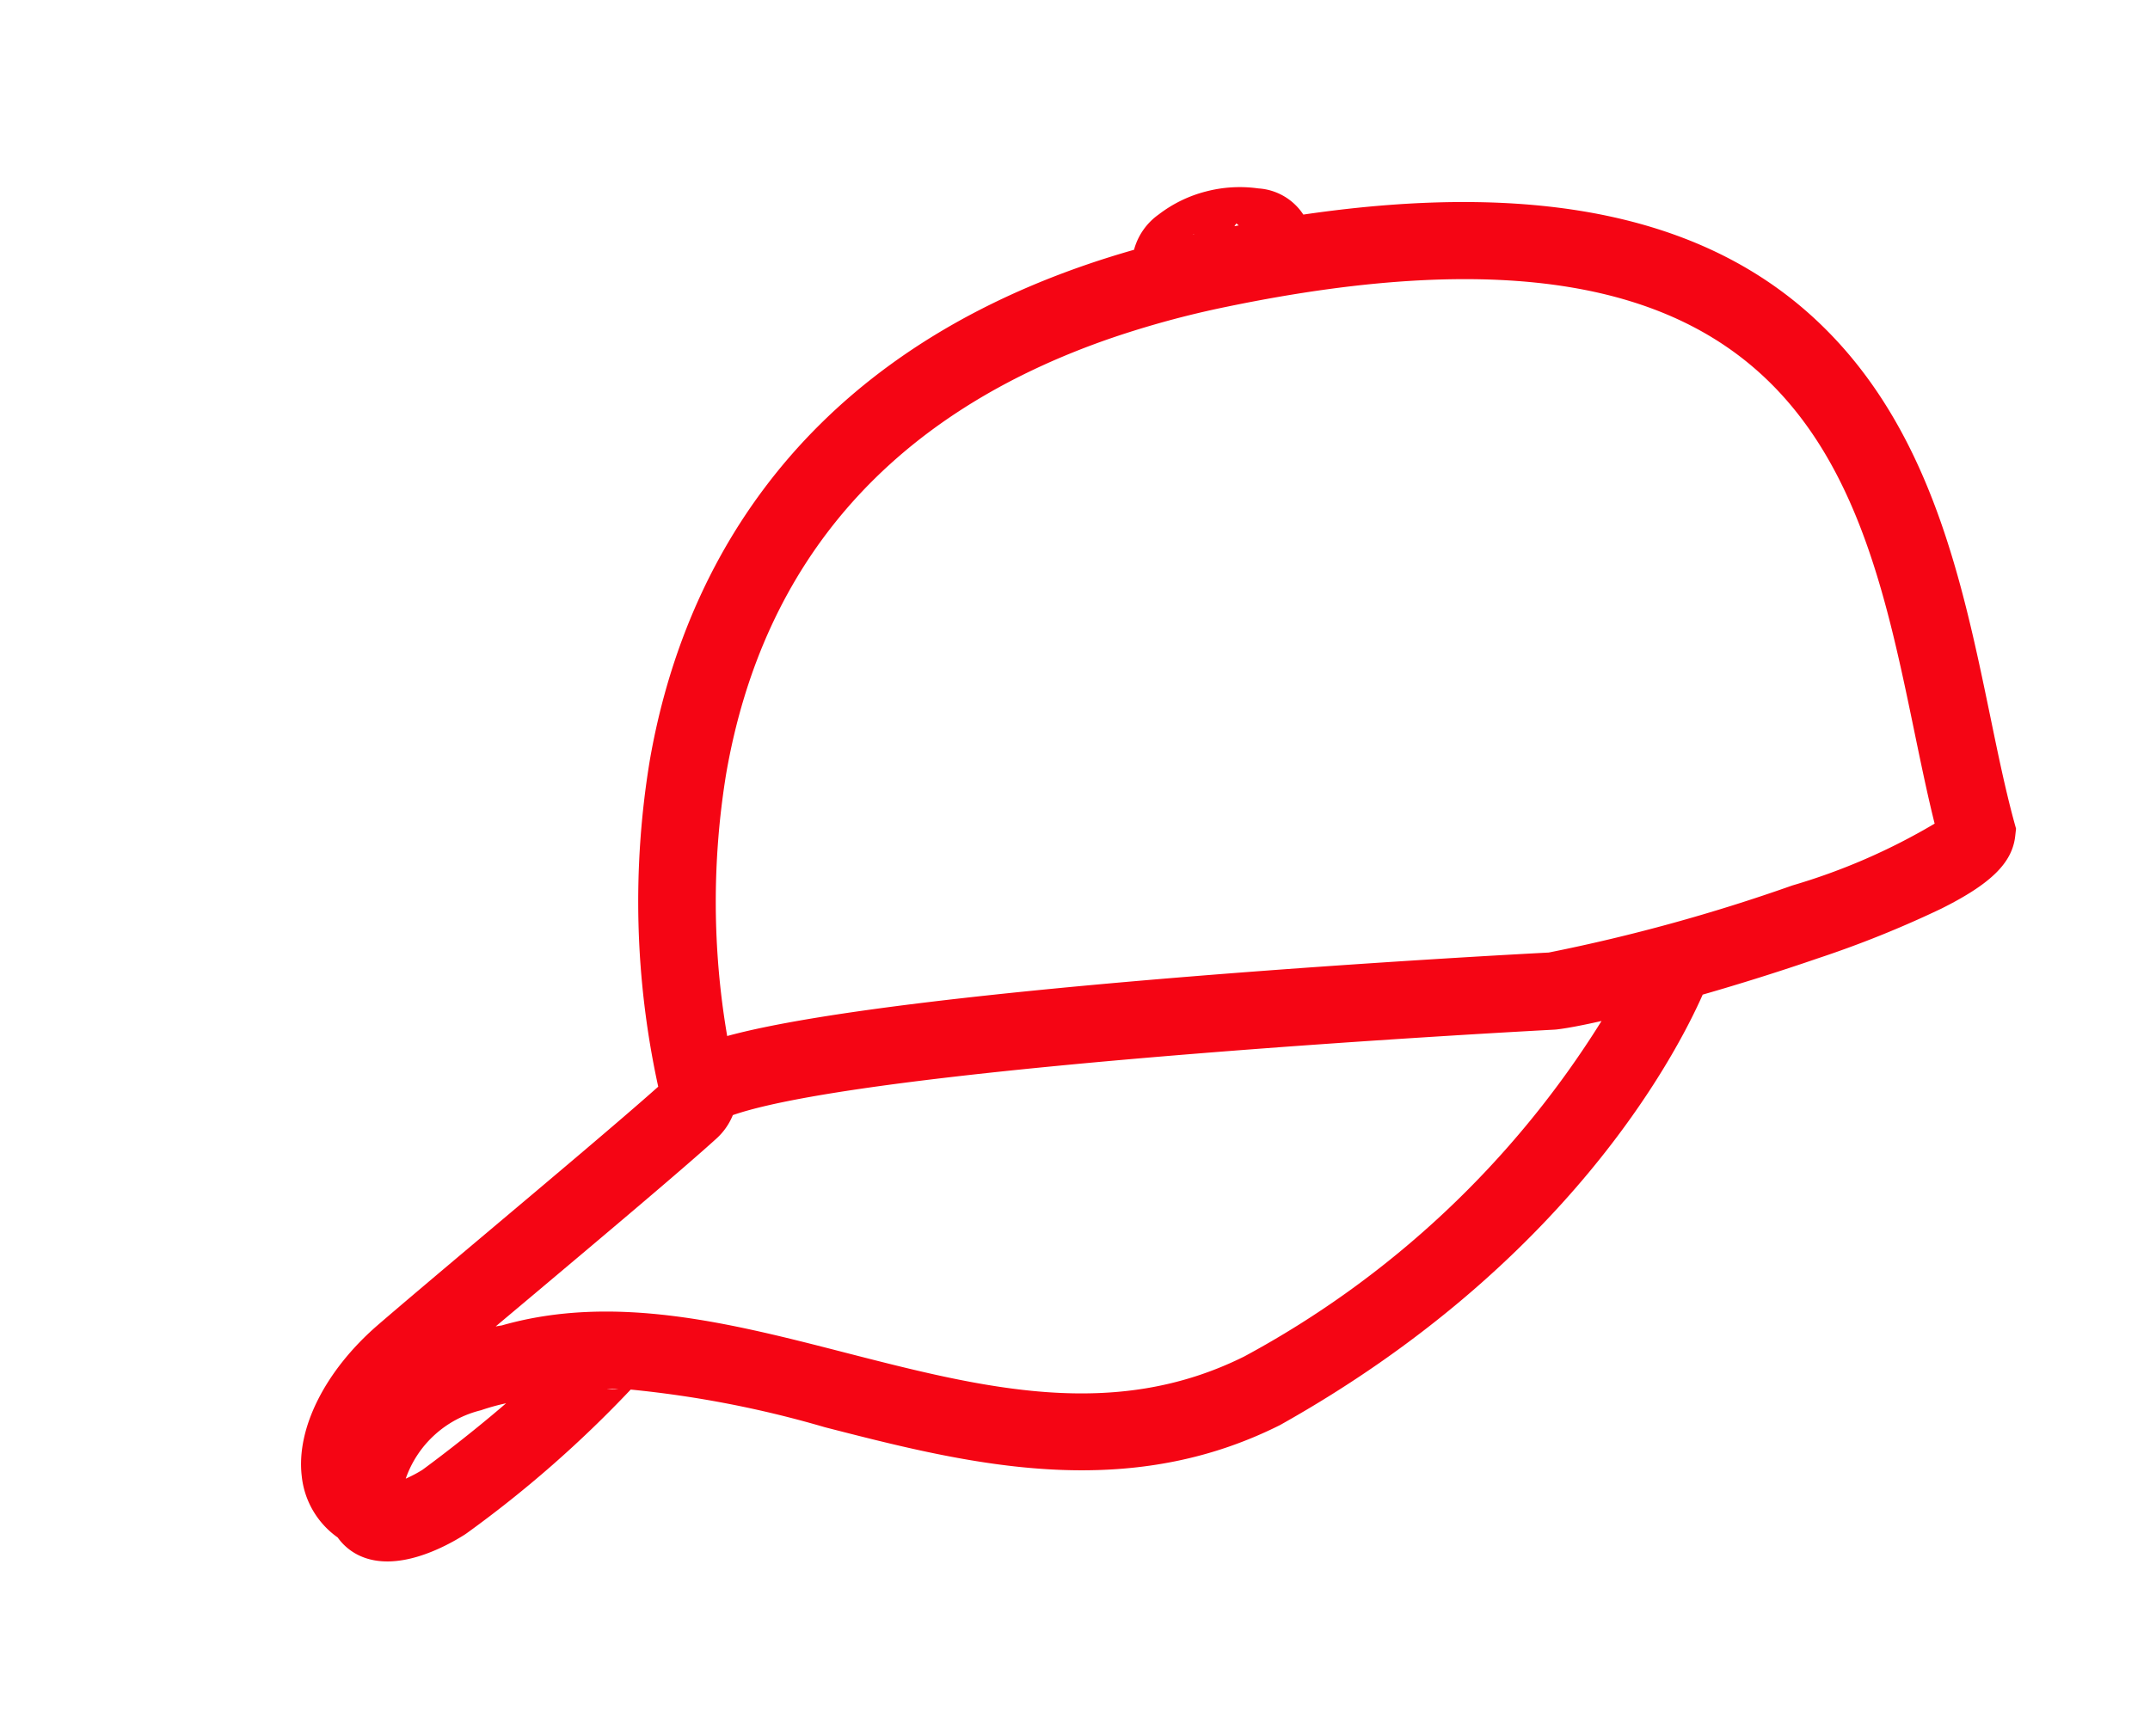 <svg xmlns="http://www.w3.org/2000/svg" width="67.765" height="54.72" viewBox="0 0 67.765 54.72">
    <path fill="#f50514" d="M60.7 31.424c-2.211-4.419-6.916-7.268-14.336-8.669a1.832 1.832 0 0 0-1.071-1.241 4.2 4.2 0 0 0-1.595-.447 4.117 4.117 0 0 0-1.641.2 2.007 2.007 0 0 0-1.1.8c-.536-.029-1.066-.044-1.583-.044-10.272 0-15.509 5.605-18.095 10.307a27.326 27.326 0 0 0-3.091 9.8c-1.369.574-4.151 1.647-6.622 2.6-1.73.667-3.365 1.3-4.212 1.64-2.017.818-3.467 2.238-3.786 3.708a2.708 2.708 0 0 0 .441 2.2 1.748 1.748 0 0 0 .457.759c.936.912 2.659.625 3.358.459l.073-.02a36.492 36.492 0 0 0 6.362-2.6 33.379 33.379 0 0 1 5.4 3.115c3.38 2.229 7.163 4.725 11.821 4.725a13.312 13.312 0 0 0 1.76-.118l.056-.01c10.1-1.842 15.473-6.88 16.964-8.484 1.213.063 2.524.1 3.795.1a33.394 33.394 0 0 0 4.189-.213c1.745-.23 2.6-.639 2.962-1.418l.095-.2.014-.226c.068-1.032.213-2.166.368-3.367.545-4.251 1.163-9.07-.983-13.356zm-16.373-9.01l-.135-.019a.58.58 0 0 1 .087-.063zm-1.438-.2l.014.014h-.024zM7.226 51.132a4.188 4.188 0 0 1-.586.091 3.354 3.354 0 0 1 2.944-1.267 6.783 6.783 0 0 1 .821.05c-1.511.603-2.935 1.051-3.179 1.126zm6.336-.521c.111.039.222.079.334.121a1.212 1.212 0 0 1-.334-.121zm19.324 5.574c-4.562.6-8.12-1.745-11.886-4.229-3.071-2.026-6.246-4.12-9.926-4.315-.061-.012-.125-.022-.19-.033l1.561-.6c2.64-1.017 5.631-2.17 6.938-2.731a2.017 2.017 0 0 0 .737-.534h.016c4.843 0 25.129 5.822 25.333 5.88l.077.02c.318.07.813.142 1.428.209a30.056 30.056 0 0 1-14.088 6.333zM59.263 44.47c-.13 1.017-.255 1.989-.336 2.917a19.568 19.568 0 0 1-4.873.383 56.006 56.006 0 0 1-7.95-.5c-1.261-.362-19.427-5.558-25.341-5.942a25.071 25.071 0 0 1 2.656-7.818c3.3-6 8.669-9.044 15.958-9.044a29.728 29.728 0 0 1 3.769.252C61.5 27.072 60.309 36.315 59.263 44.47z" transform="rotate(-19 -4.056 30.55)"/>
</svg>
